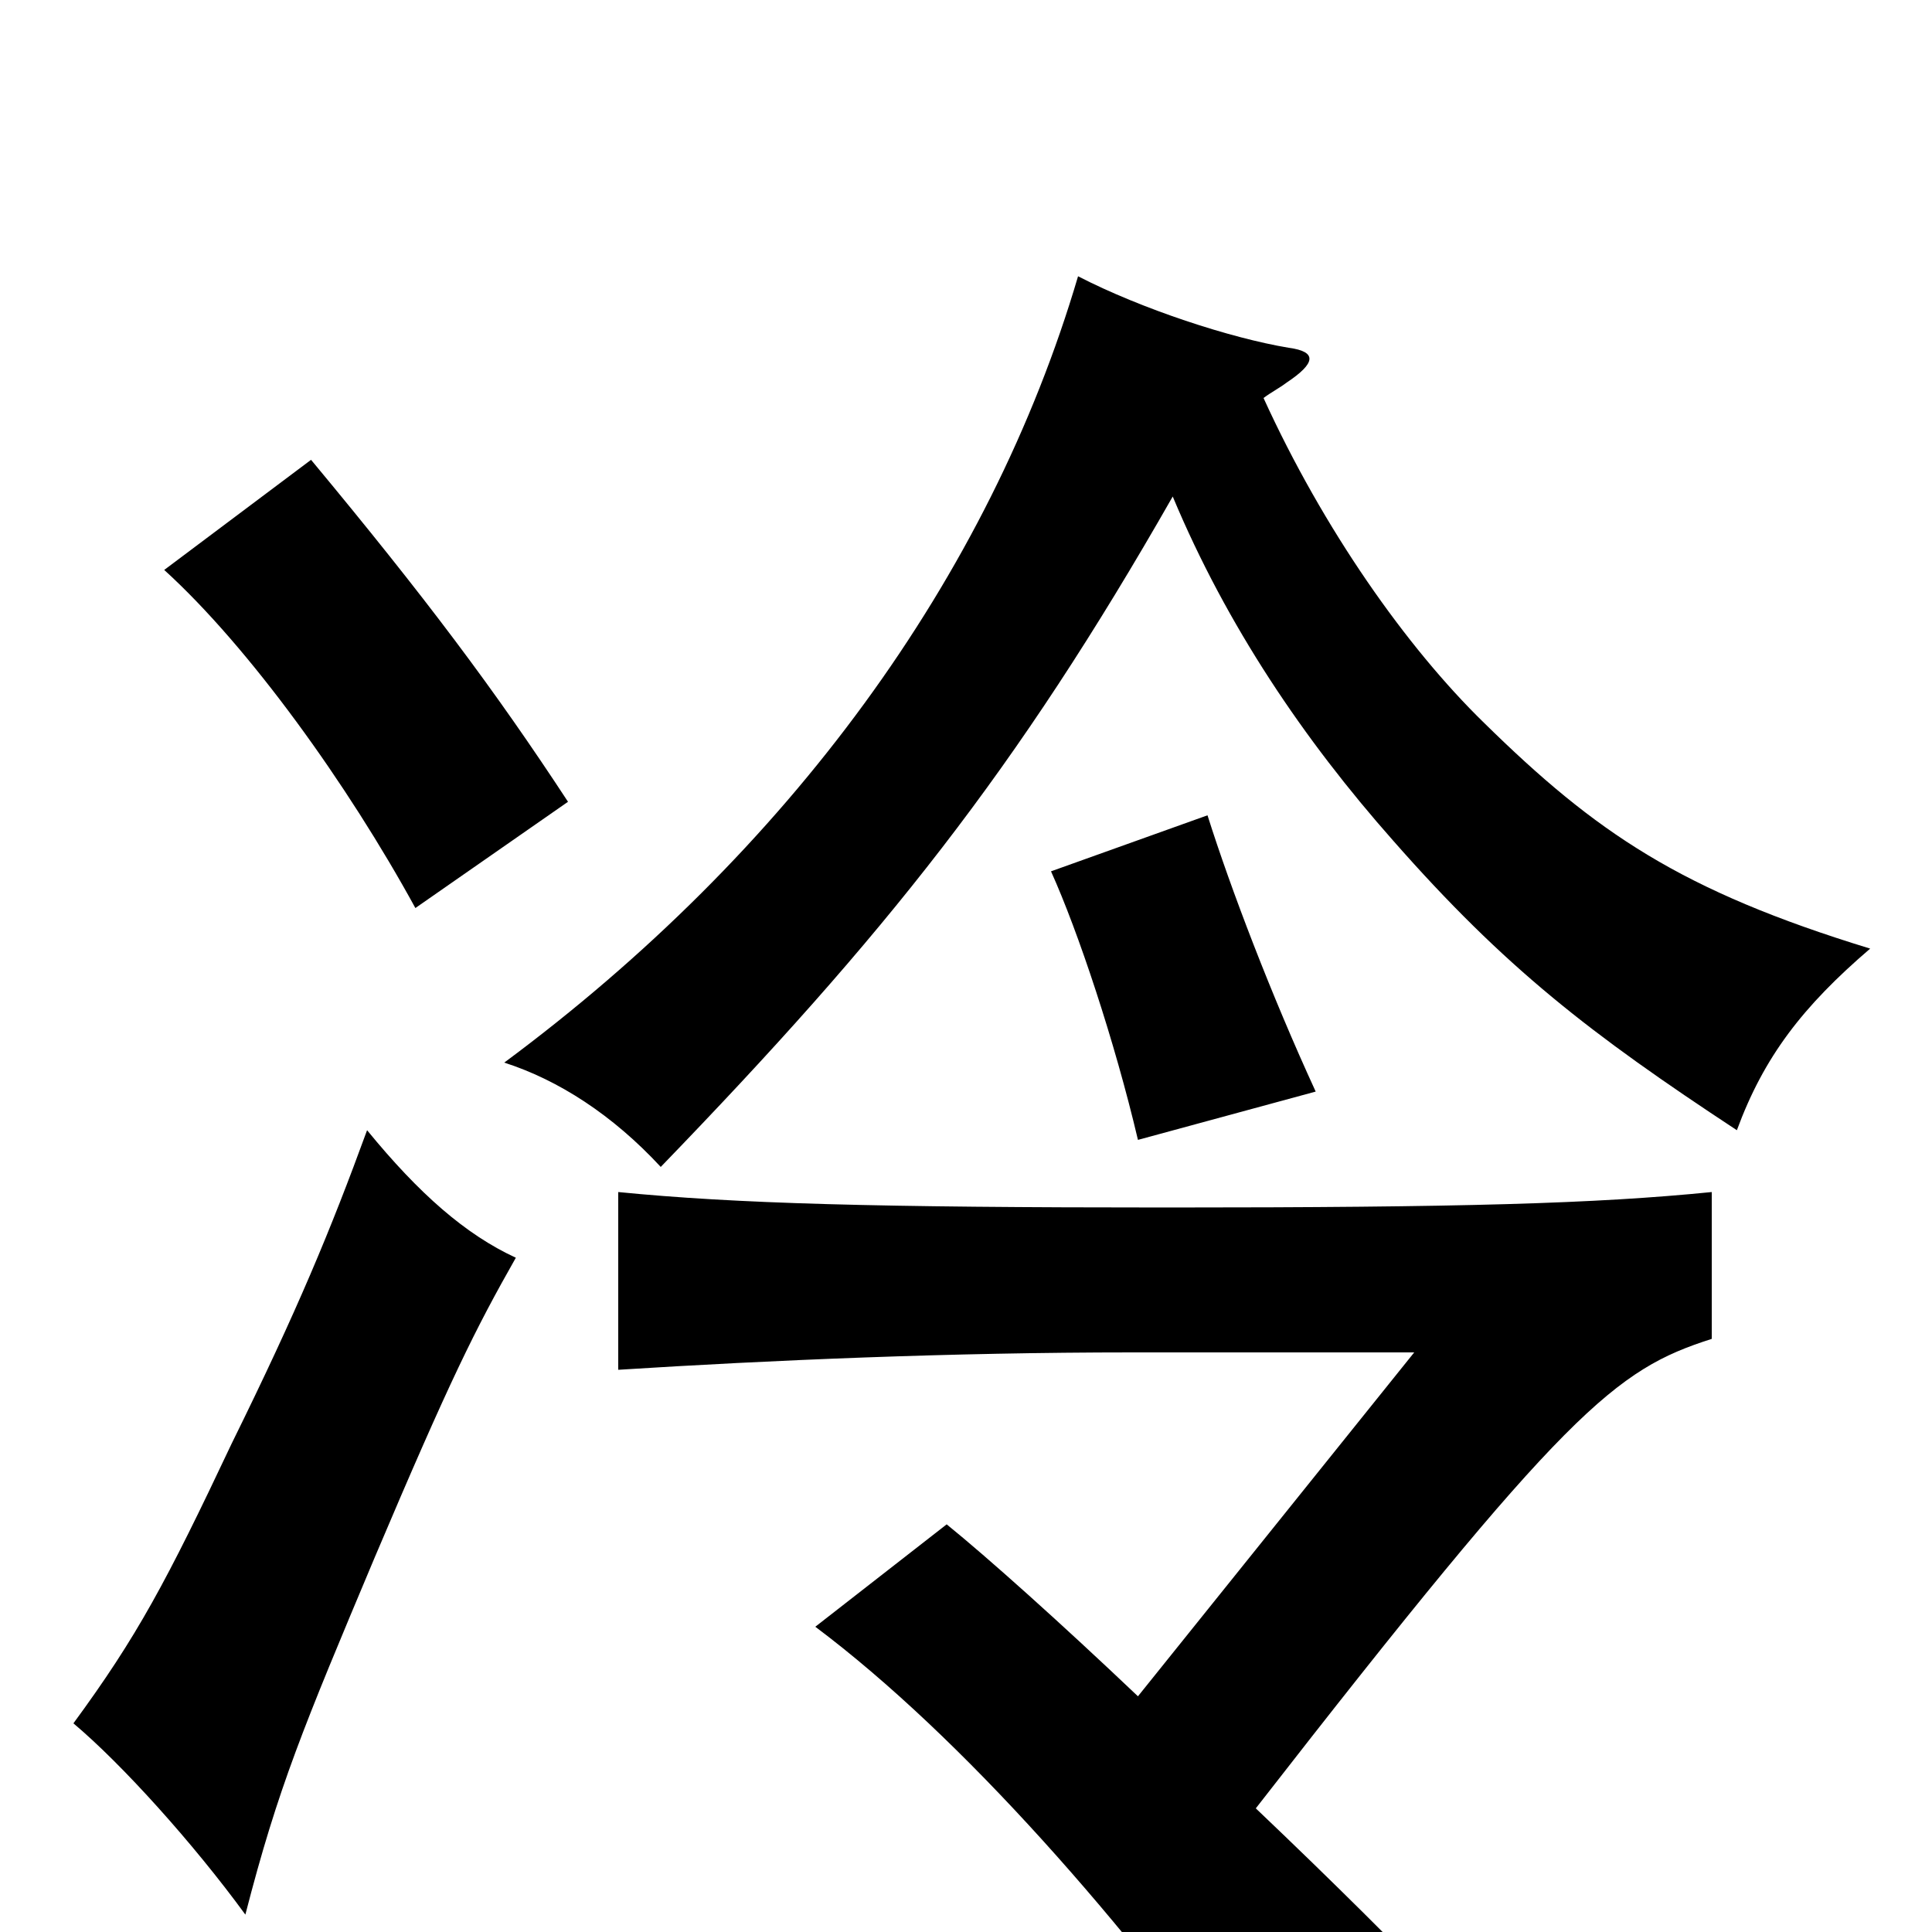 <svg xmlns="http://www.w3.org/2000/svg" viewBox="0 -1000 1000 1000">
	<path fill="#000000" d="M589 -122C549 -160 511 -194 490 -211L422 -158C498 -101 583 -4 652 93L740 25C726 10 691 -25 650 -64C811 -271 836 -291 886 -307V-383C826 -377 757 -375 604 -375C453 -375 381 -377 320 -383V-291C399 -296 492 -300 586 -300H732ZM267 -349C241 -361 217 -382 190 -415C171 -363 154 -322 120 -253C86 -181 71 -153 38 -108C63 -87 100 -46 127 -9C144 -75 157 -106 194 -194C233 -286 246 -312 267 -349ZM681 -435C658 -485 637 -540 625 -578L544 -549C558 -518 577 -461 589 -410ZM654 -794C658 -797 662 -799 666 -802C681 -812 682 -818 667 -820C637 -825 591 -840 558 -857C512 -701 408 -559 261 -450C289 -441 317 -423 342 -396C458 -516 526 -601 607 -743C635 -676 675 -617 721 -565C779 -499 823 -465 899 -415C913 -453 933 -479 968 -509C870 -539 826 -569 768 -626C728 -665 685 -726 654 -794ZM294 -585C256 -643 220 -691 161 -762L85 -705C129 -665 180 -594 215 -530Z"/>
</svg>